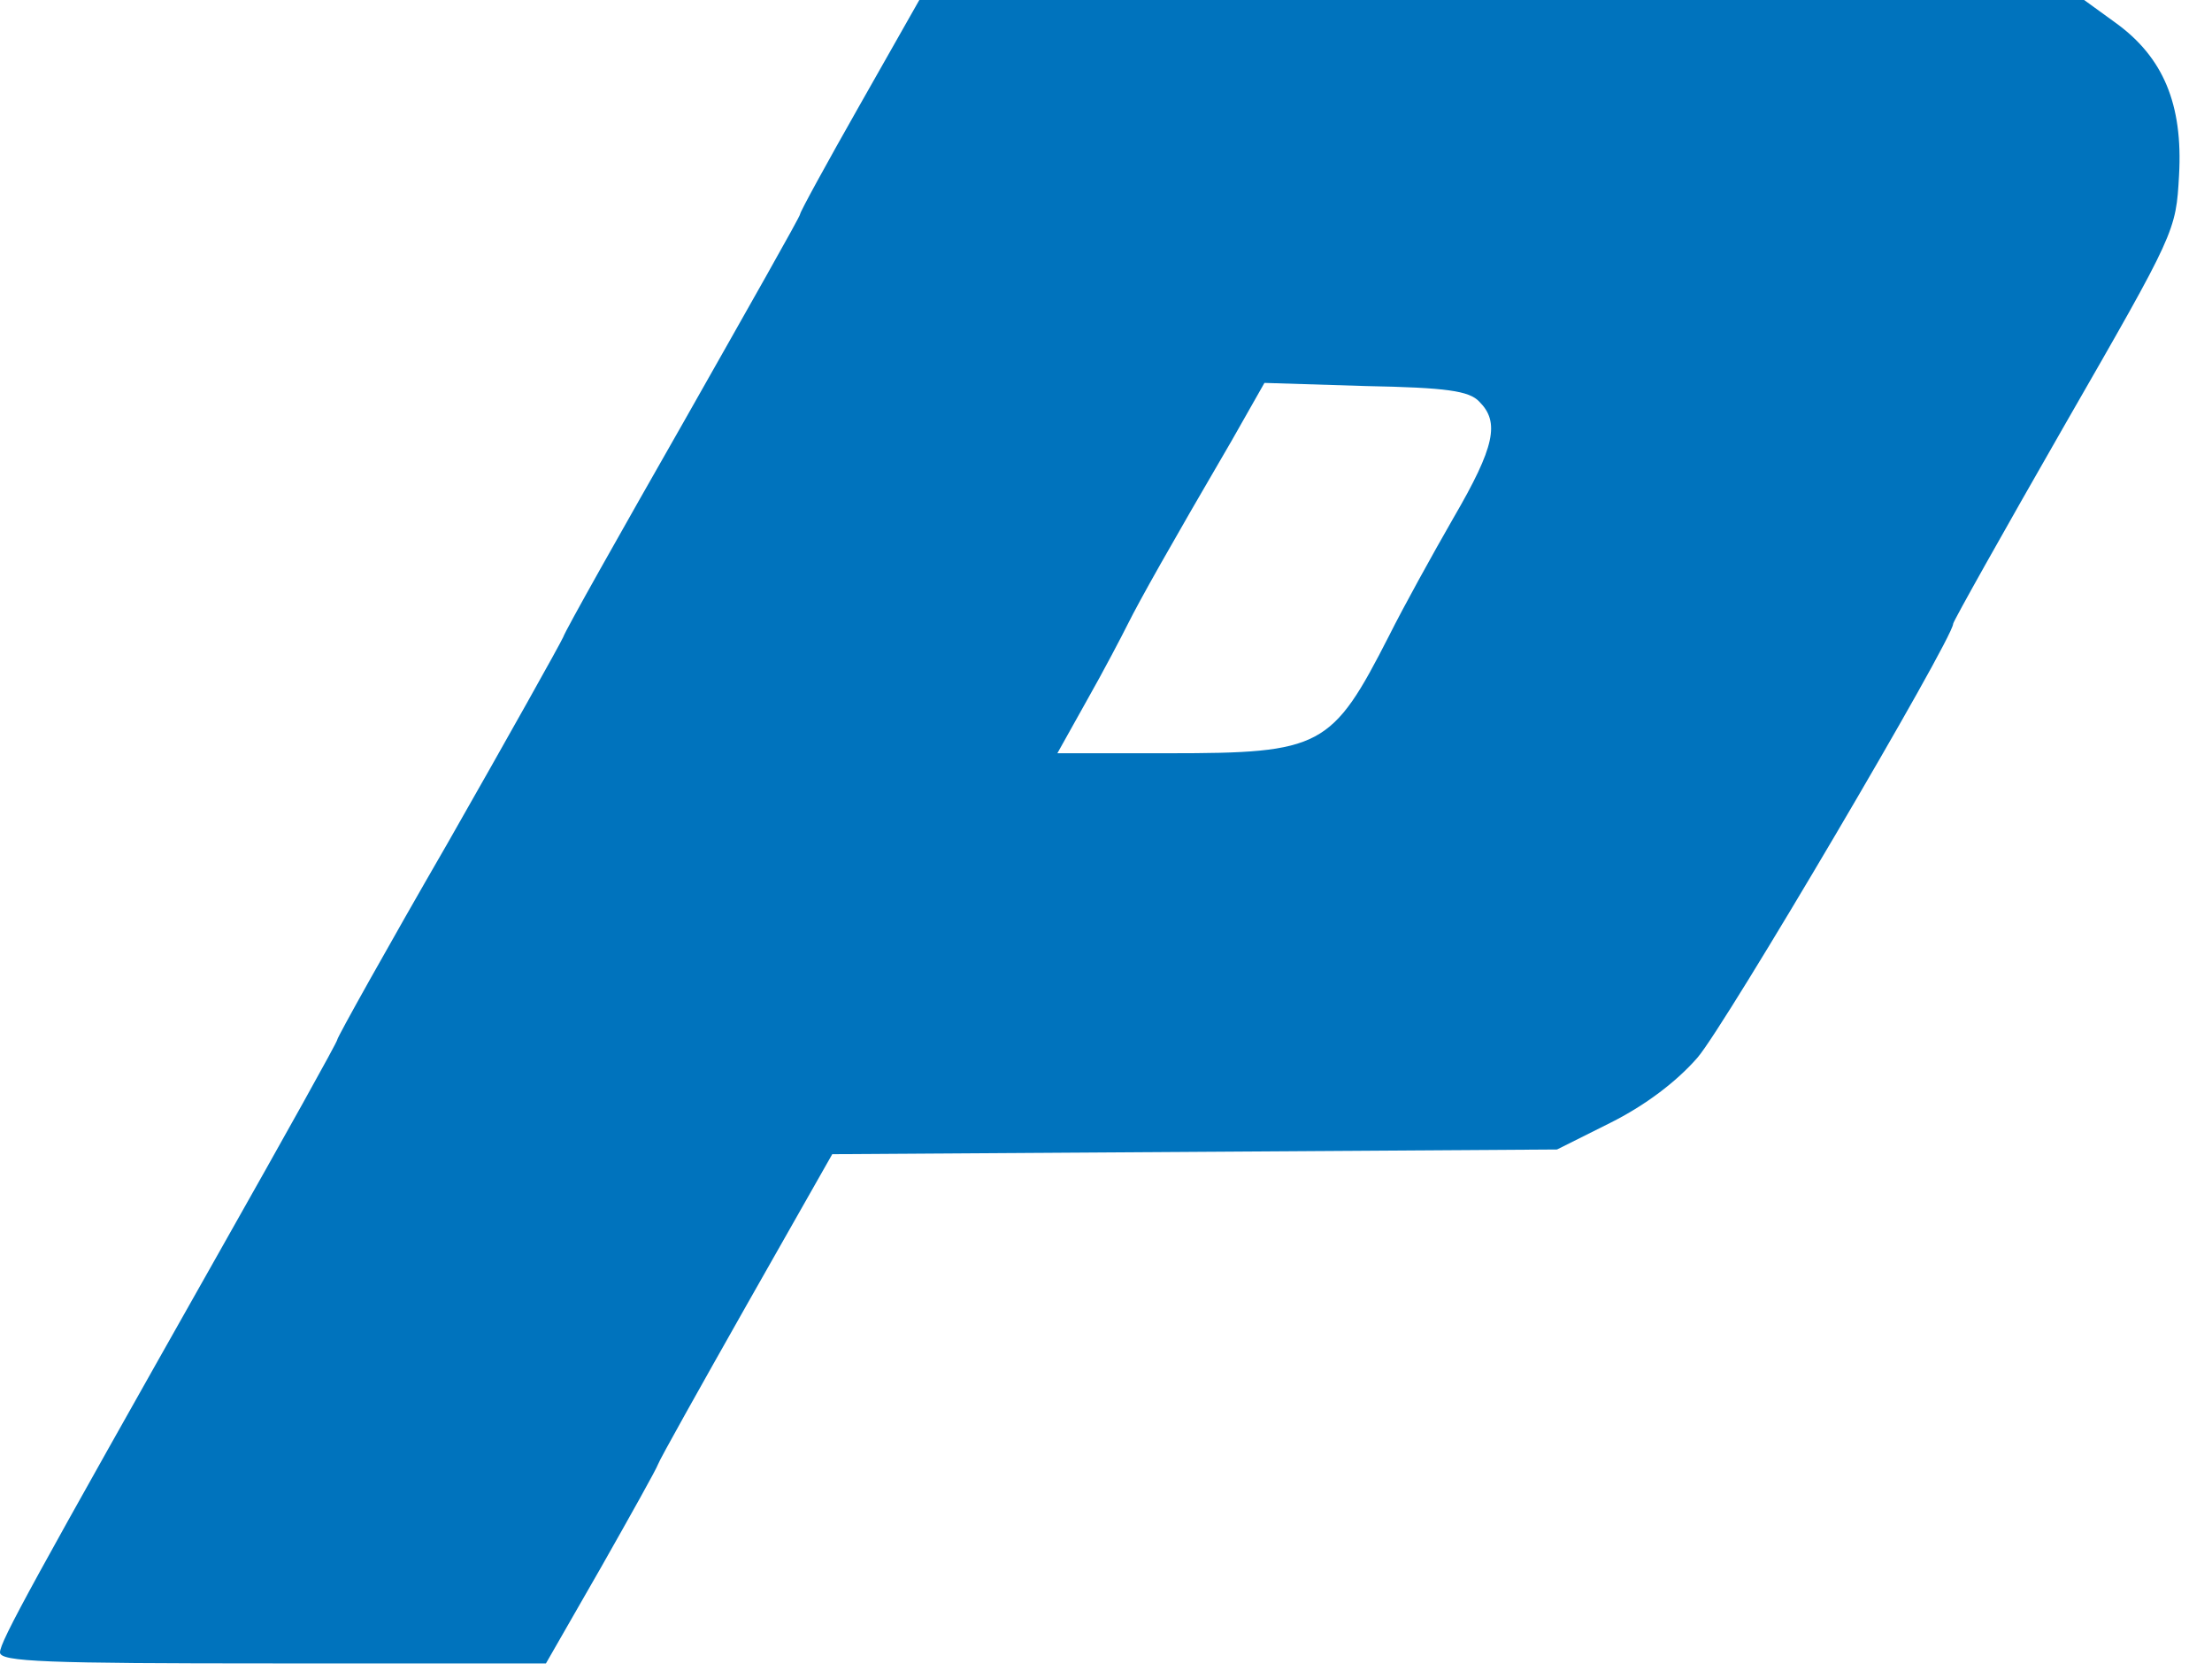 <svg version="1.0" xmlns="http://www.w3.org/2000/svg"
 width="282pt" height="213pt" viewBox="0 0 282 213"
 preserveAspectRatio="xMidYMid meet">

<g transform="translate(0,213) scale(0.1,-0.1)"
fill="#0073bd" stroke="none">
<path d="M1096 1996 c-42 -74 -76 -136 -76 -139 0 -3 -67 -121 -148 -264 -81
-142 -151 -266 -154 -275 -4 -9 -70 -127 -147 -262 -78 -135 -141 -248 -141
-251 0 -3 -67 -123 -149 -268 -239 -423 -281 -499 -281 -513 0 -12 60 -14 348
-14 l348 0 70 122 c38 67 71 126 73 132 2 6 53 97 113 203 l109 192 462 3 462
3 68 34 c44 22 84 52 111 83 35 40 326 534 326 553 0 3 64 117 142 253 142
247 142 247 146 319 5 90 -20 150 -81 194 l-40 29 -742 0 -743 0 -76 -134z
m790 -378 c26 -26 20 -57 -33 -148 -27 -47 -64 -114 -82 -150 -73 -143 -86
-150 -281 -150 l-142 0 38 68 c21 37 44 81 52 97 15 30 52 96 132 233 l42 74
129 -4 c103 -2 132 -6 145 -20z"/>
</g>
</svg>

